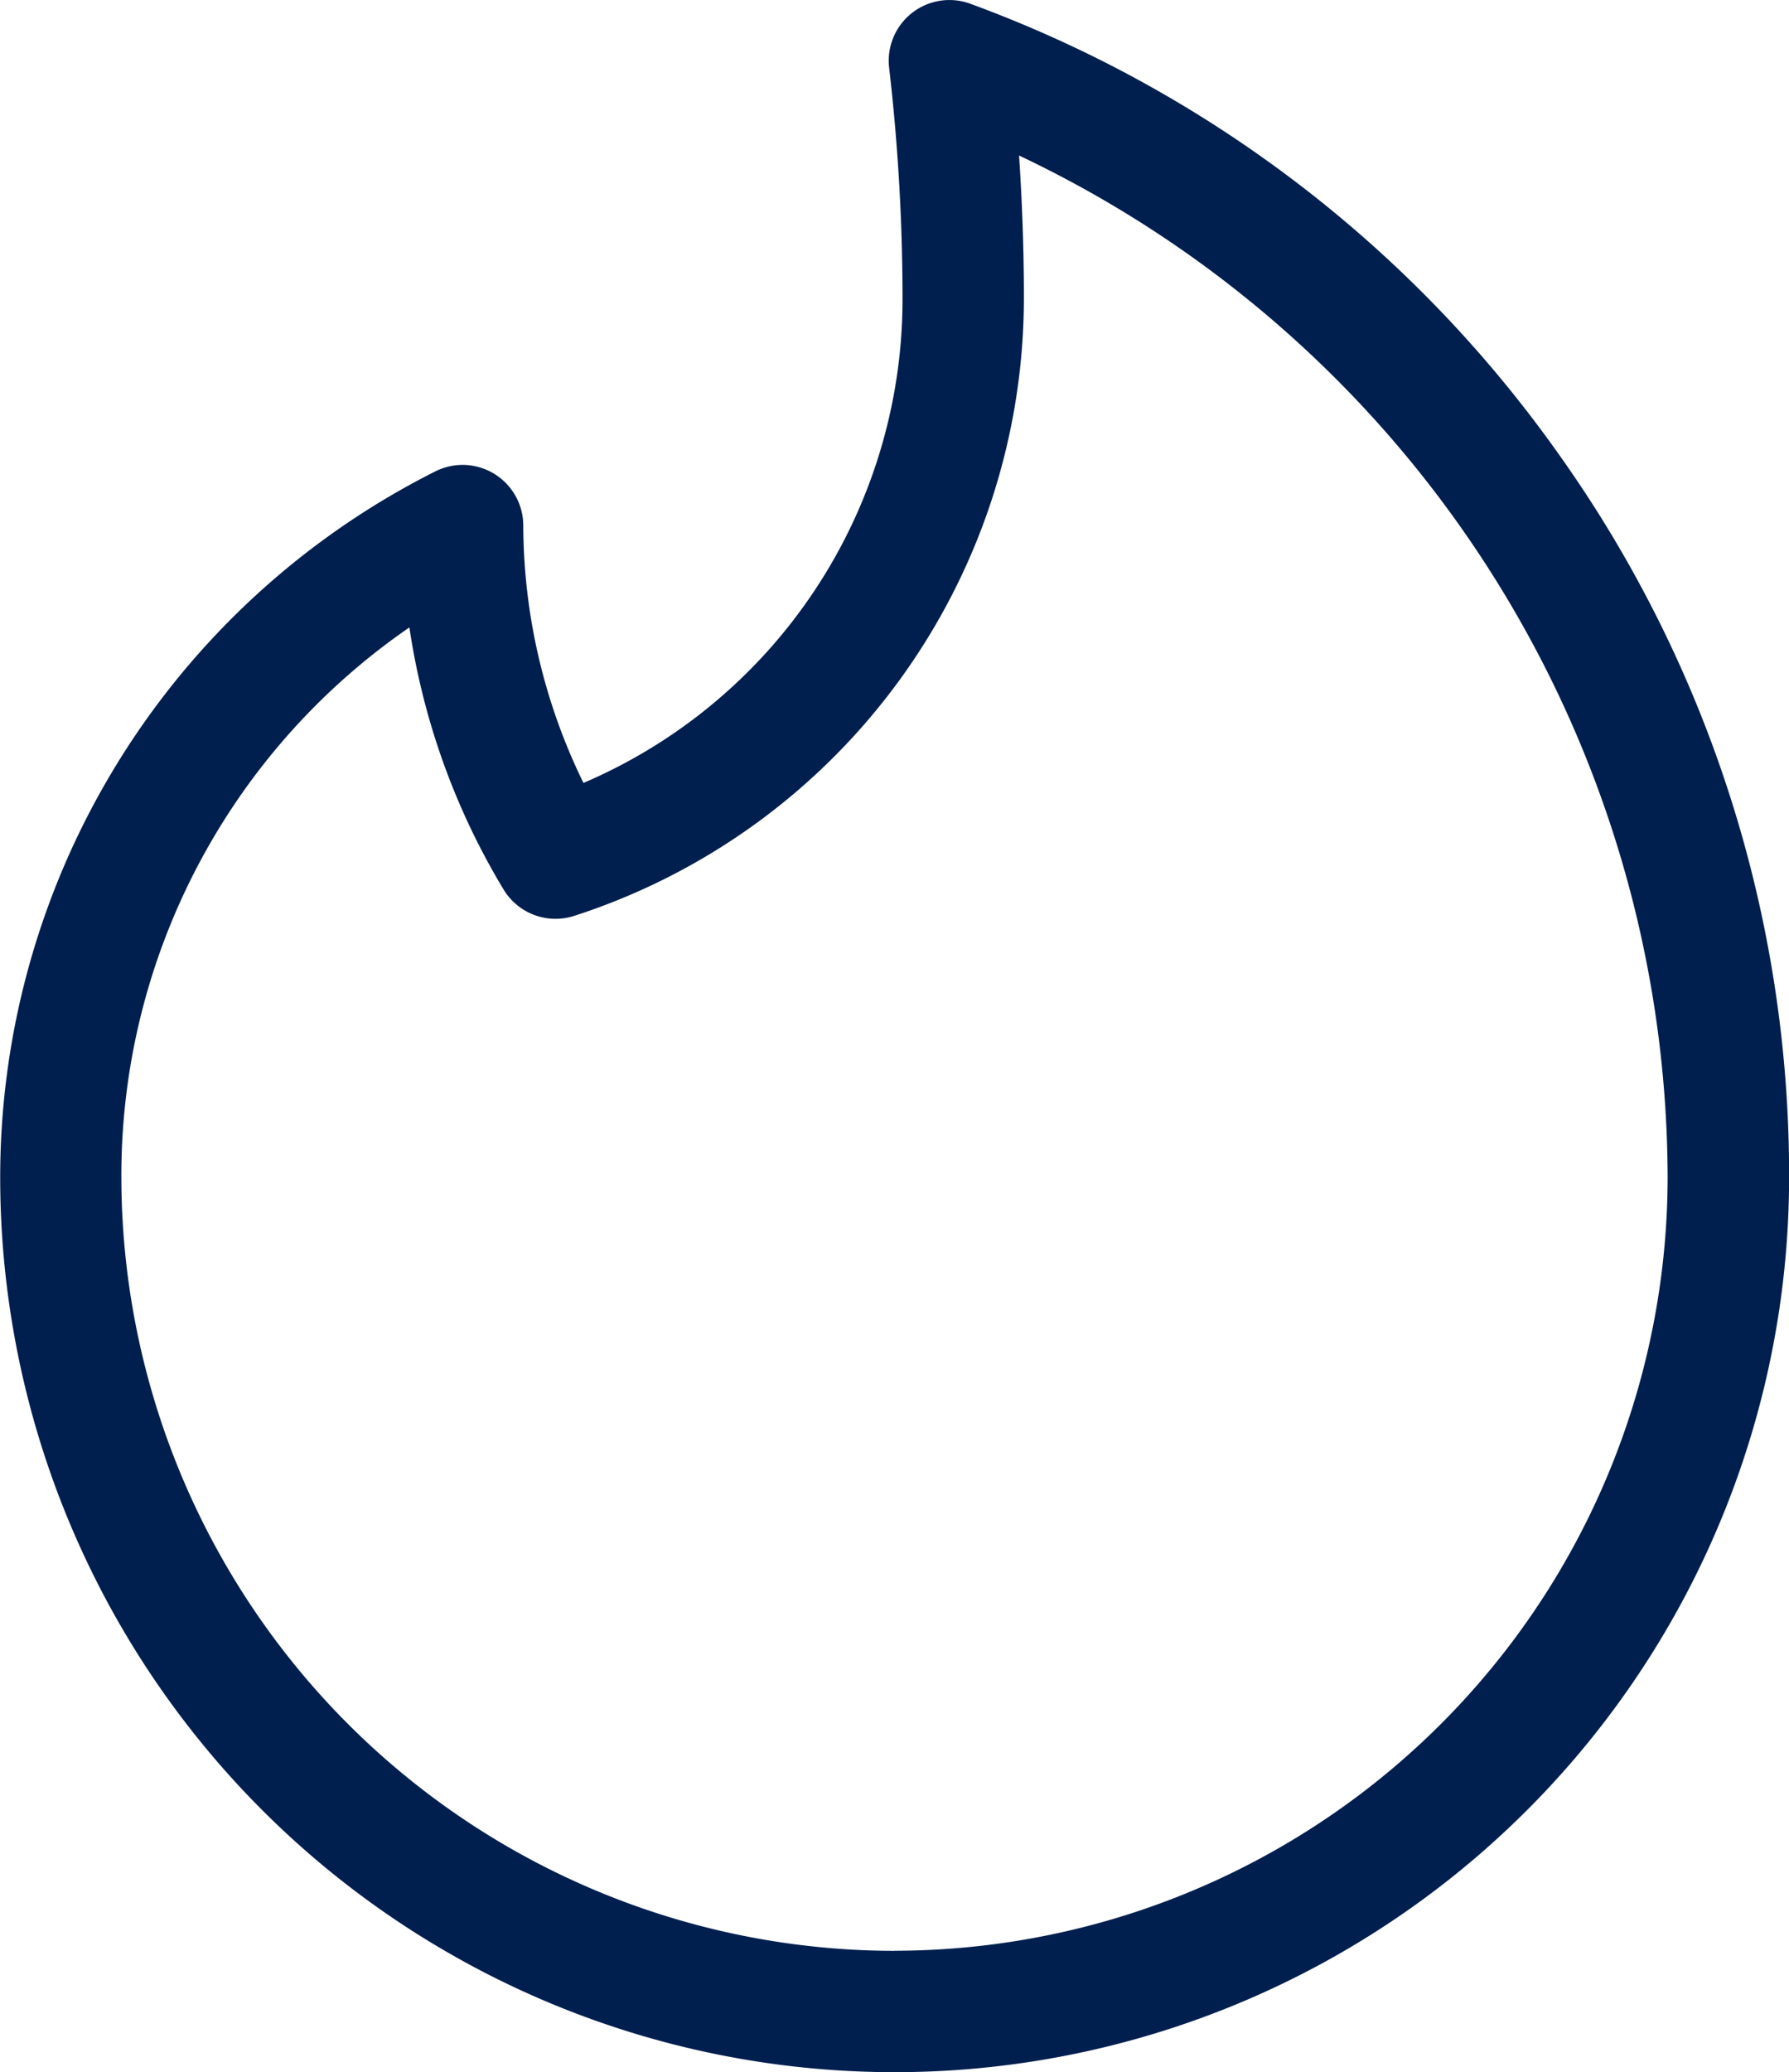 <svg xmlns="http://www.w3.org/2000/svg" width="18.161" height="21.025" viewBox="0 0 18.161 21.025">
  <path id="Igniter_-_Tinder_Clone" data-name="Igniter - Tinder Clone" d="M50.712,4.609A12.65,12.65,0,0,0,44.738.038a.616.616,0,0,0-.824.649,20.418,20.418,0,0,1,.136,2.336s0,.006,0,.01a5.338,5.338,0,0,1-3.239,4.911A5.978,5.978,0,0,1,40.2,5.33a.616.616,0,0,0-.893-.547,8.015,8.015,0,0,0-4.417,7.162,9.08,9.08,0,0,0,18.16,0A12.6,12.6,0,0,0,50.712,4.609ZM43.968,19.794a7.857,7.857,0,0,1-7.848-7.848,6.747,6.747,0,0,1,2.924-5.58A7.185,7.185,0,0,0,40,9.025a.616.616,0,0,0,.716.268,6.59,6.59,0,0,0,4.566-6.27s0-.007,0-.01c0-.474-.017-.954-.049-1.435a11.5,11.5,0,0,1,6.584,10.367,7.857,7.857,0,0,1-7.848,7.848Z" transform="translate(-34.888)" fill="#001f4e"/>
</svg>
